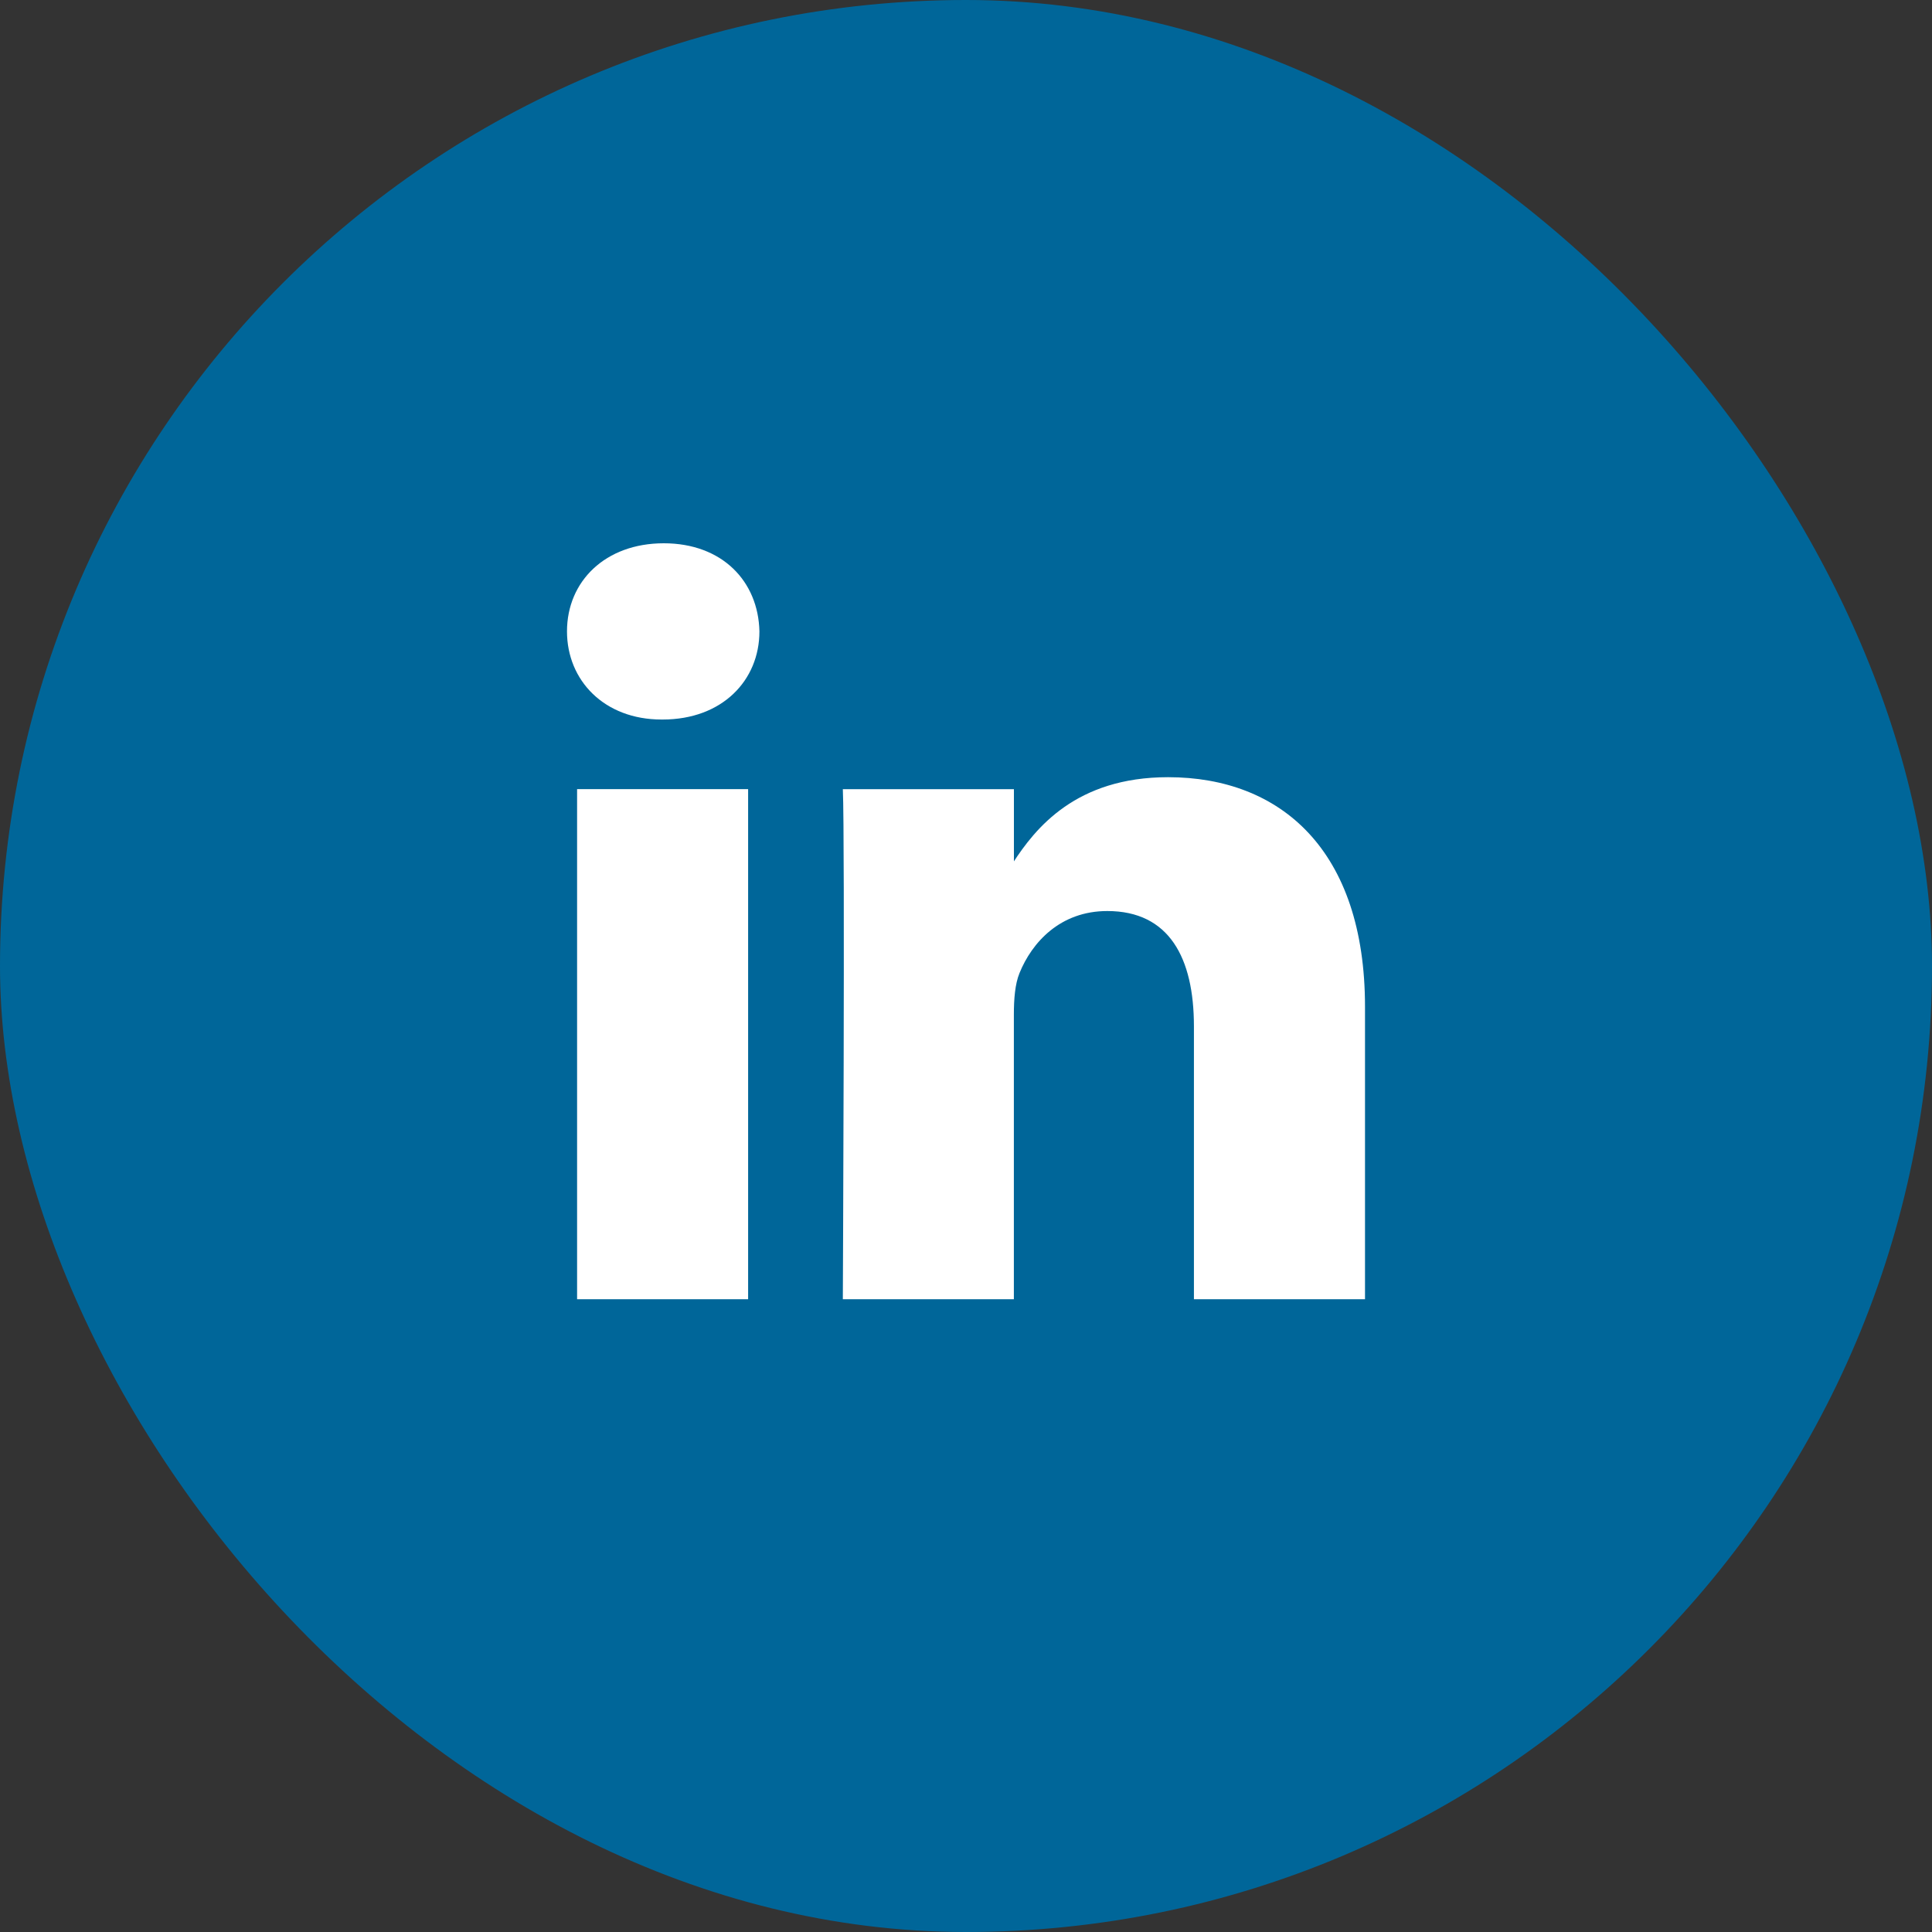 <svg width="40" height="40" viewBox="0 0 40 40" fill="none" xmlns="http://www.w3.org/2000/svg">
<rect x="0" y="0" width="40" height="40" fill="#333333" stroke="none"/>
<rect width="40" height="40" rx="20" fill="#006699"/>
<path d="M15.489 26.899V16.338H11.948V26.899H15.49H15.489ZM13.719 14.897C14.954 14.897 15.723 14.086 15.723 13.072C15.7 12.036 14.954 11.248 13.743 11.248C12.531 11.248 11.739 12.036 11.739 13.072C11.739 14.086 12.508 14.897 13.696 14.897H13.719L13.719 14.897ZM17.45 26.899H20.991V21.002C20.991 20.687 21.015 20.371 21.108 20.146C21.364 19.515 21.947 18.862 22.925 18.862C24.206 18.862 24.719 19.83 24.719 21.25V26.899H28.261V20.844C28.261 17.6 26.514 16.091 24.184 16.091C22.273 16.091 21.434 17.149 20.968 17.87H20.992V16.339H17.45C17.496 17.33 17.45 26.9 17.45 26.9L17.45 26.899Z" fill="white"/>
</svg>

